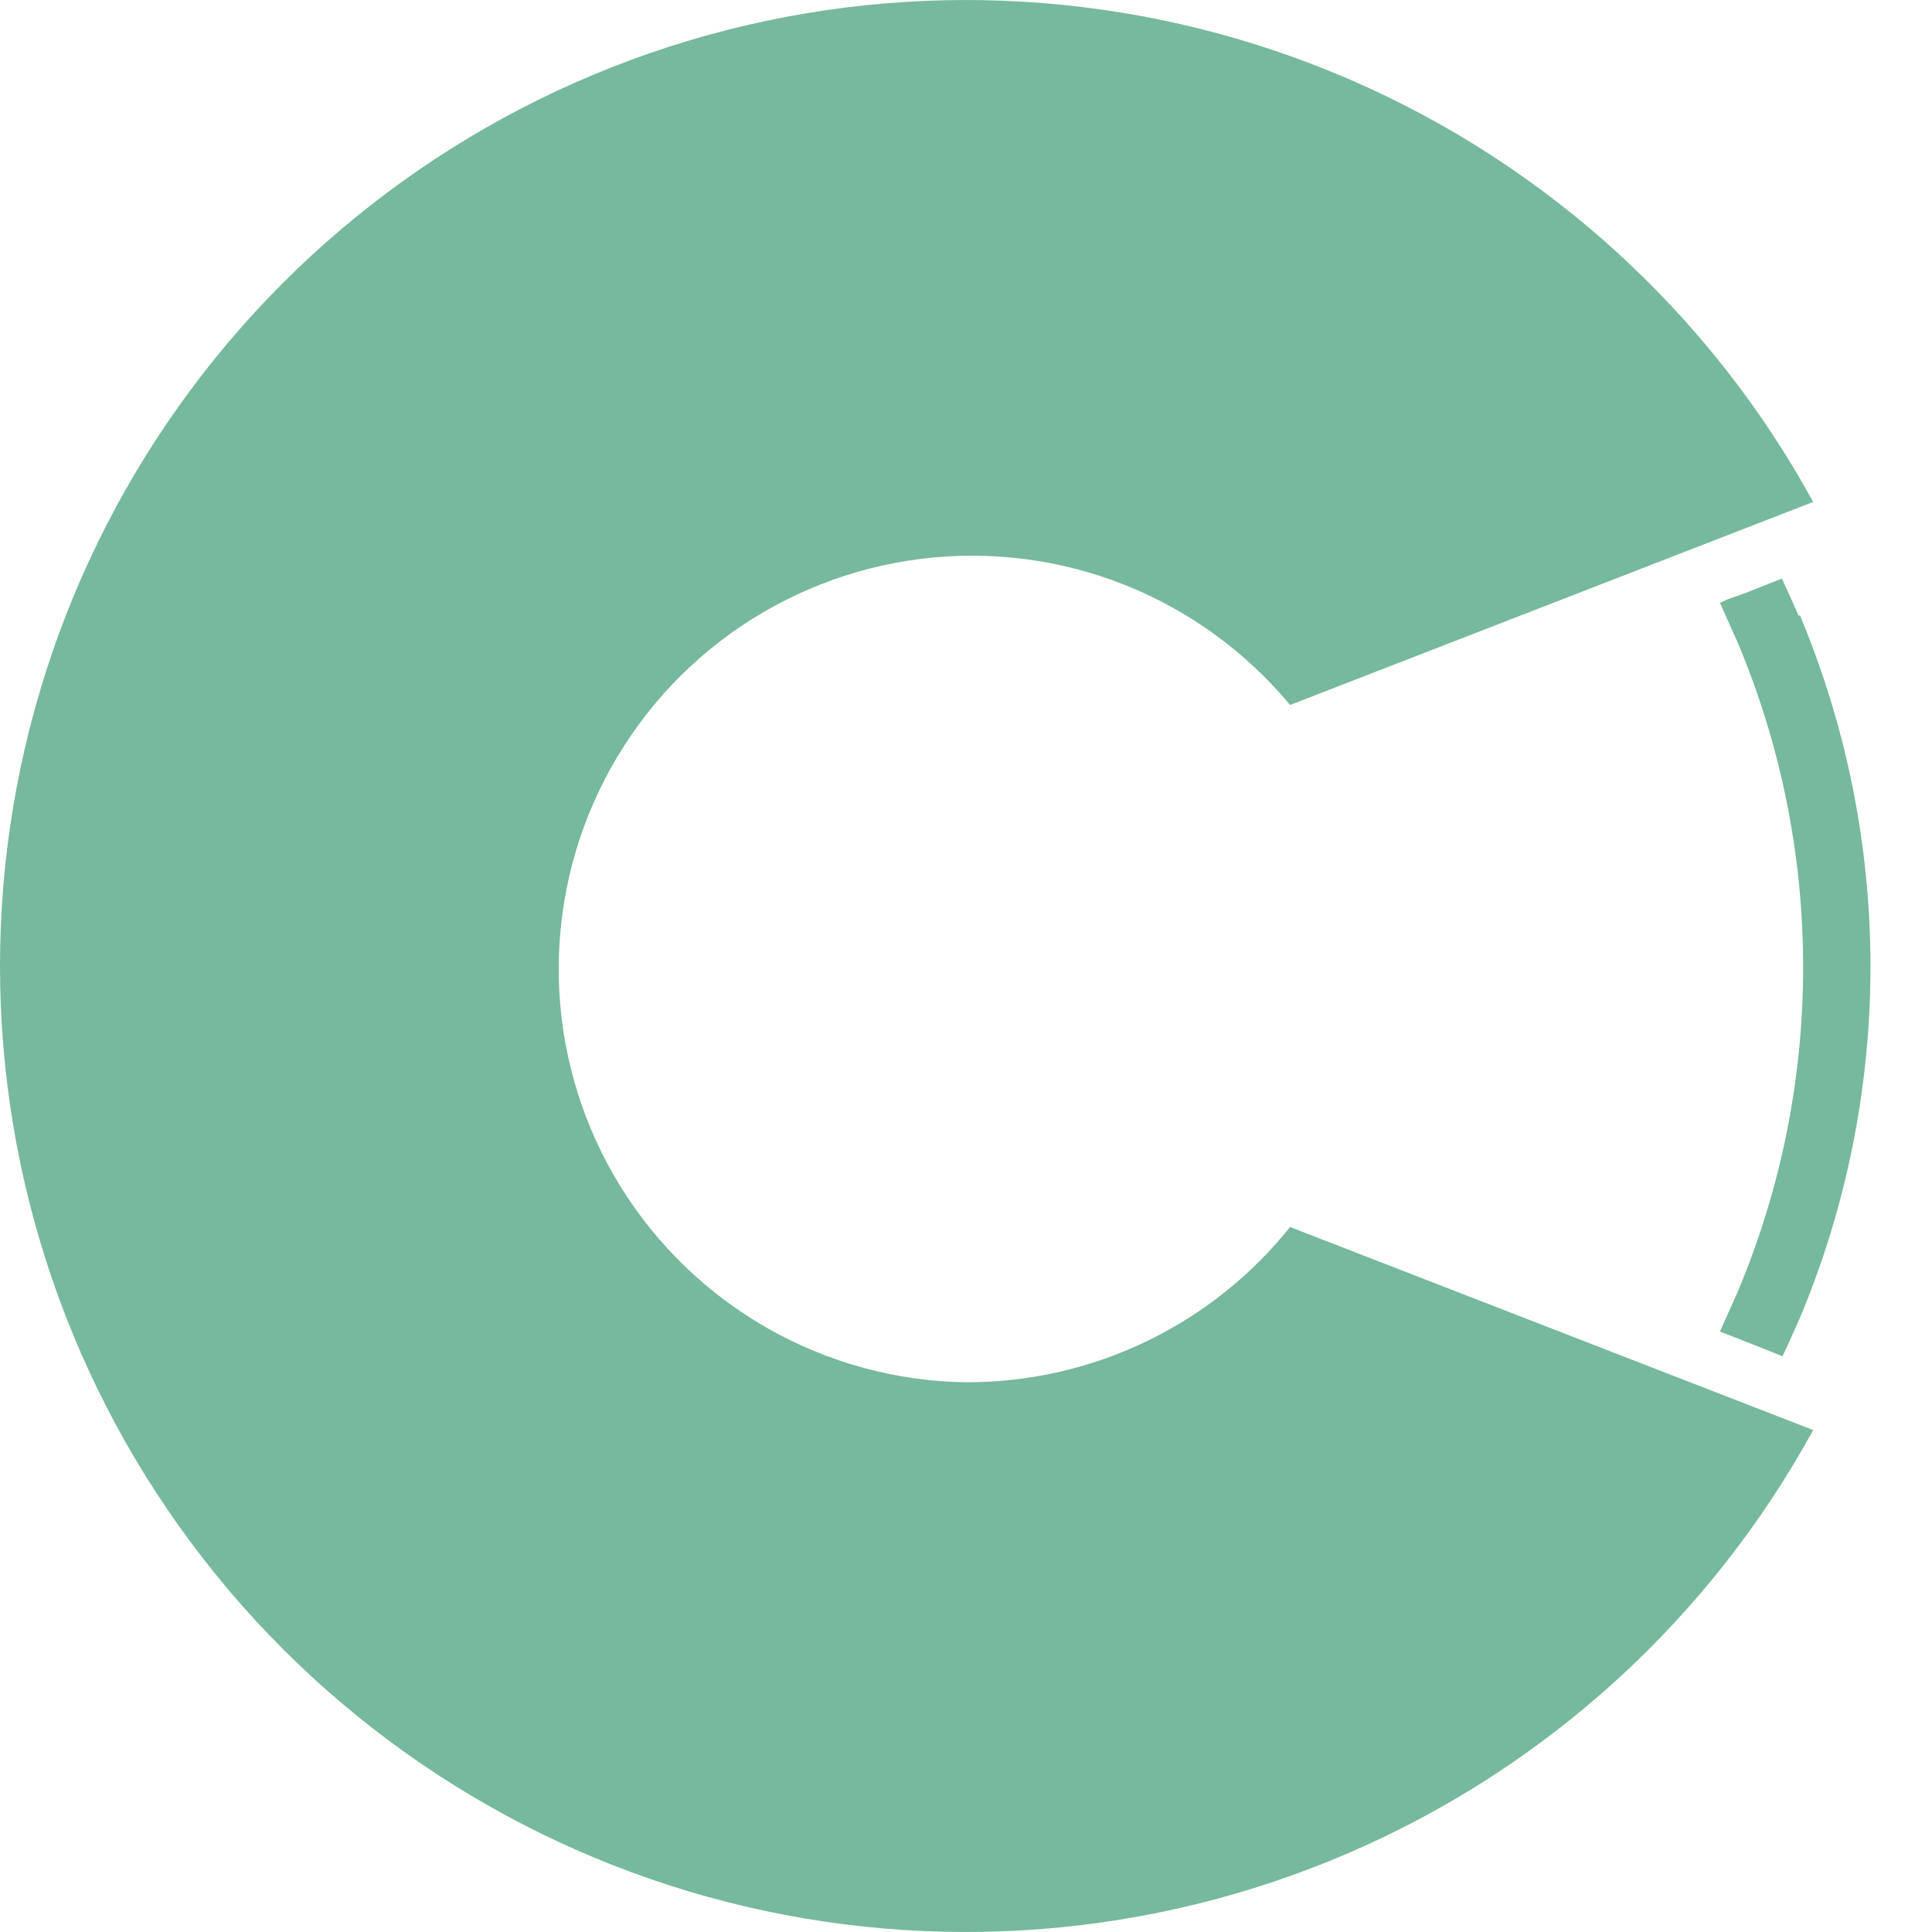 <svg width="20" height="20" viewBox="0 0 20 20" fill="none" xmlns="http://www.w3.org/2000/svg">
<path d="M9.999 14.309C10.643 14.311 11.28 14.168 11.861 13.889C12.442 13.611 12.952 13.205 13.355 12.702L18.77 14.804C17.703 16.752 16.019 18.289 13.982 19.173C11.945 20.057 9.672 20.238 7.52 19.688C5.369 19.137 3.462 17.886 2.101 16.132C0.739 14.378 0 12.221 0 10C0 7.779 0.739 5.622 2.101 3.868C3.462 2.114 5.369 0.863 7.52 0.312C9.672 -0.238 11.945 -0.057 13.982 0.827C16.019 1.711 17.703 3.248 18.77 5.196L13.355 7.298C12.896 6.746 12.306 6.318 11.639 6.053C10.972 5.789 10.249 5.697 9.537 5.785C8.824 5.873 8.146 6.139 7.563 6.558C6.98 6.977 6.513 7.536 6.203 8.184C5.893 8.831 5.751 9.546 5.79 10.263C5.829 10.979 6.047 11.675 6.425 12.285C6.803 12.895 7.329 13.4 7.953 13.754C8.578 14.108 9.281 14.299 9.999 14.309ZM18.63 6.363C19.114 7.517 19.363 8.755 19.363 10.006C19.363 11.257 19.114 12.496 18.63 13.649C18.569 13.784 18.514 13.912 18.452 14.04L18.257 13.961L17.805 13.784L17.988 13.374C18.436 12.31 18.666 11.167 18.666 10.012C18.666 8.858 18.436 7.715 17.988 6.65L17.805 6.241L17.884 6.204L18.073 6.137L18.257 6.064L18.446 5.99C18.507 6.119 18.562 6.247 18.623 6.381L18.63 6.363Z" fill="#76B99C"/>
</svg>
